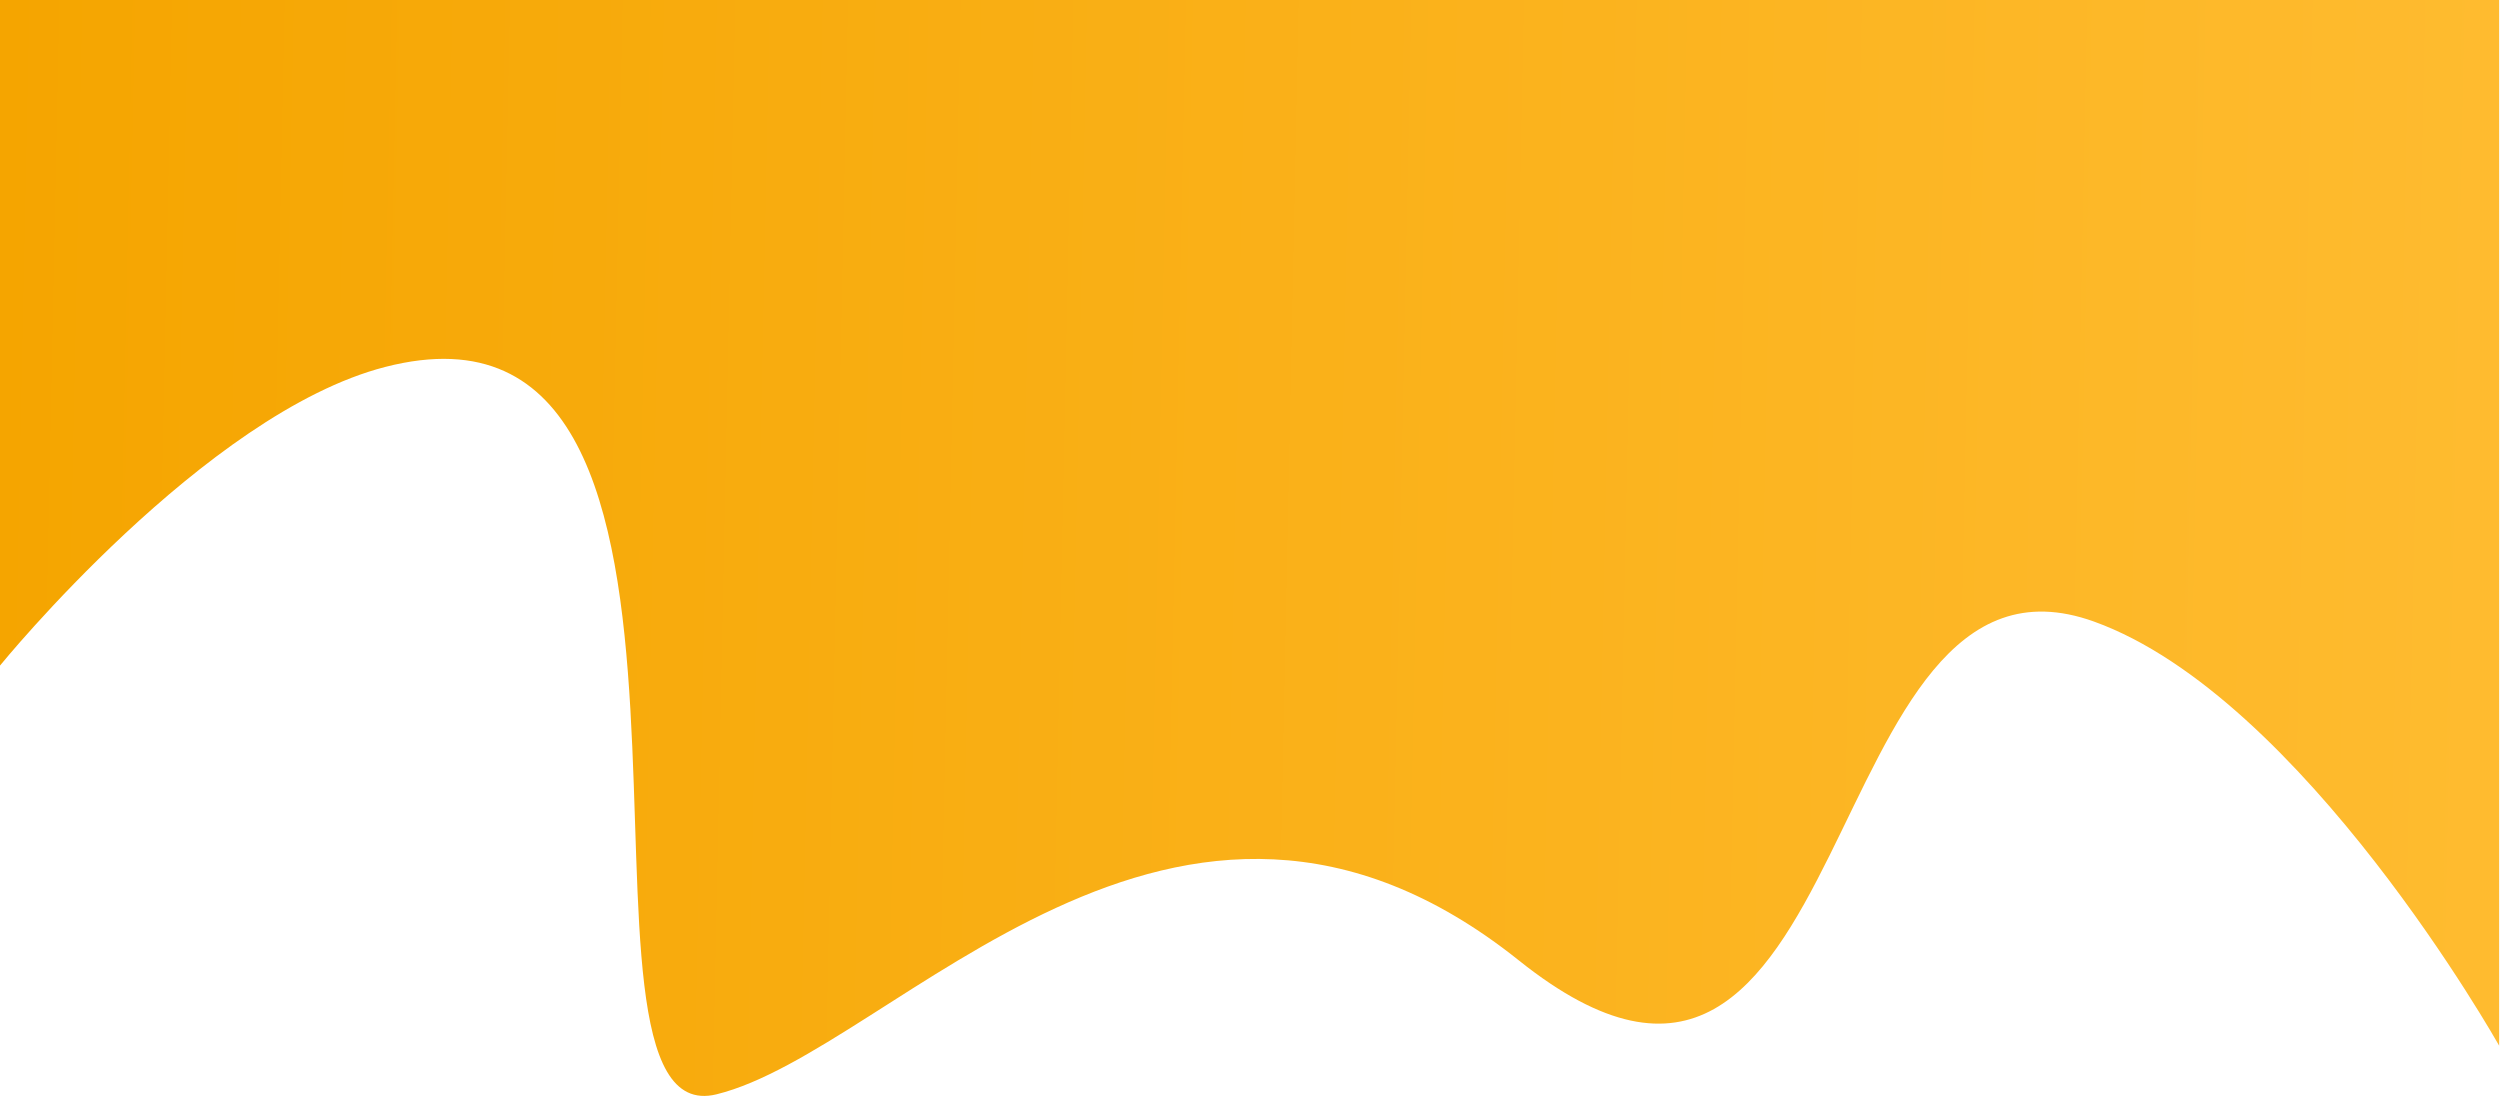 <svg width="1441" height="632" viewBox="0 0 1441 632" fill="none" xmlns="http://www.w3.org/2000/svg">
<path d="M222 211.515C118.164 238.26 0 383.641 0 383.641V0H1440.5V602.711C1440.5 602.711 1327.5 401.704 1207 358.281C1044.21 299.618 1073.5 711.859 875.5 553.609C677.5 395.359 516 605.409 413 630.769C310 656.129 447.282 153.489 222 211.515Z" fill="url(#paint0_linear_11014_48)"/>
<defs>
<linearGradient id="paint0_linear_11014_48" x1="-0.885" y1="128.004" x2="1492.07" y2="158.998" gradientUnits="userSpaceOnUse">
<stop stop-color="#F5A500"/>
<stop offset="1" stop-color="#FFBC31"/>
</linearGradient>
</defs>
</svg>
